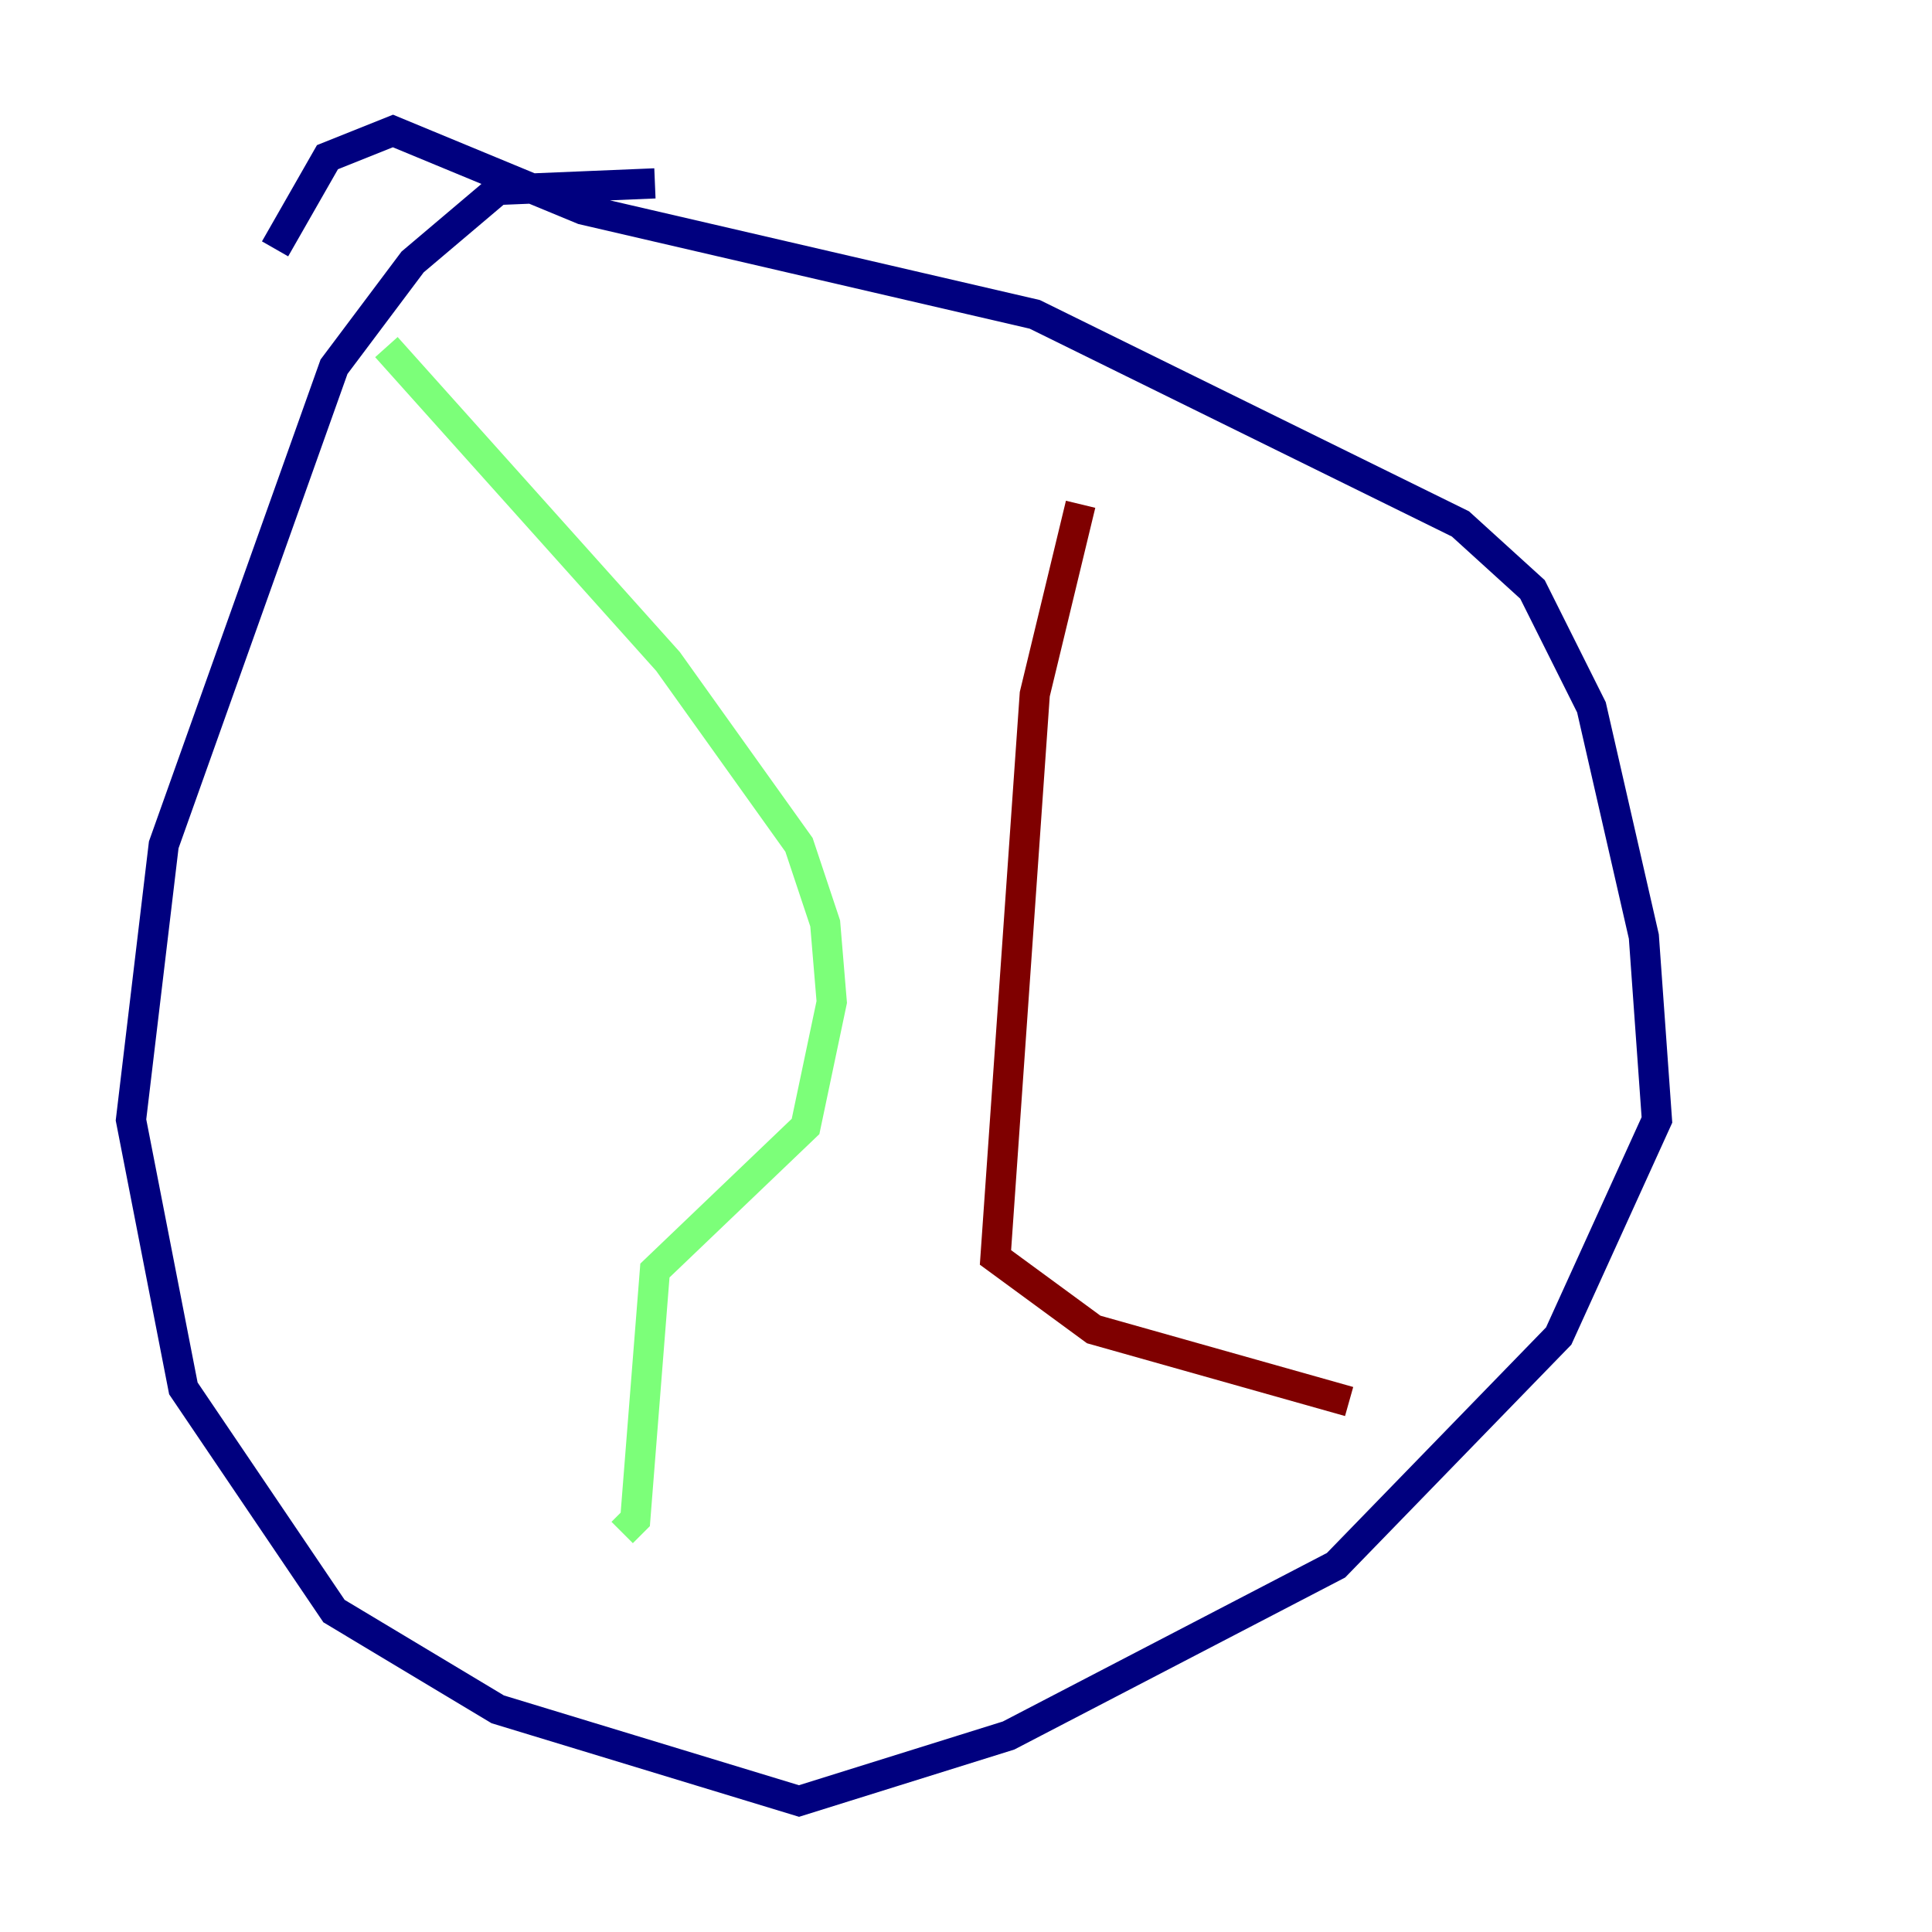 <?xml version="1.0" encoding="utf-8" ?>
<svg baseProfile="tiny" height="128" version="1.2" viewBox="0,0,128,128" width="128" xmlns="http://www.w3.org/2000/svg" xmlns:ev="http://www.w3.org/2001/xml-events" xmlns:xlink="http://www.w3.org/1999/xlink"><defs /><polyline fill="none" points="43.39,12.149 32.976,12.583 27.336,17.356 22.129,24.298 10.848,55.973 8.678,74.197 12.149,91.986 22.129,106.739 32.976,113.248 52.936,119.322 66.82,114.983 88.515,103.702 103.268,88.515 109.776,74.197 108.909,62.047 105.437,46.861 101.532,39.051 96.759,34.712 68.556,20.827 38.617,13.885 26.034,8.678 21.695,10.414 18.224,16.488" stroke="#00007f" stroke-width="2" /><polyline fill="none" points="25.6,22.997 44.258,43.824 52.936,55.973 54.671,61.18 55.105,66.386 53.37,74.63 43.39,84.176 42.088,100.664 41.22,101.532" stroke="#7cff79" stroke-width="2" /><polyline fill="none" points="71.593,33.41 68.556,45.993 65.953,83.308 72.461,88.081 89.383,92.854" stroke="#7f0000" stroke-width="2" /></svg>